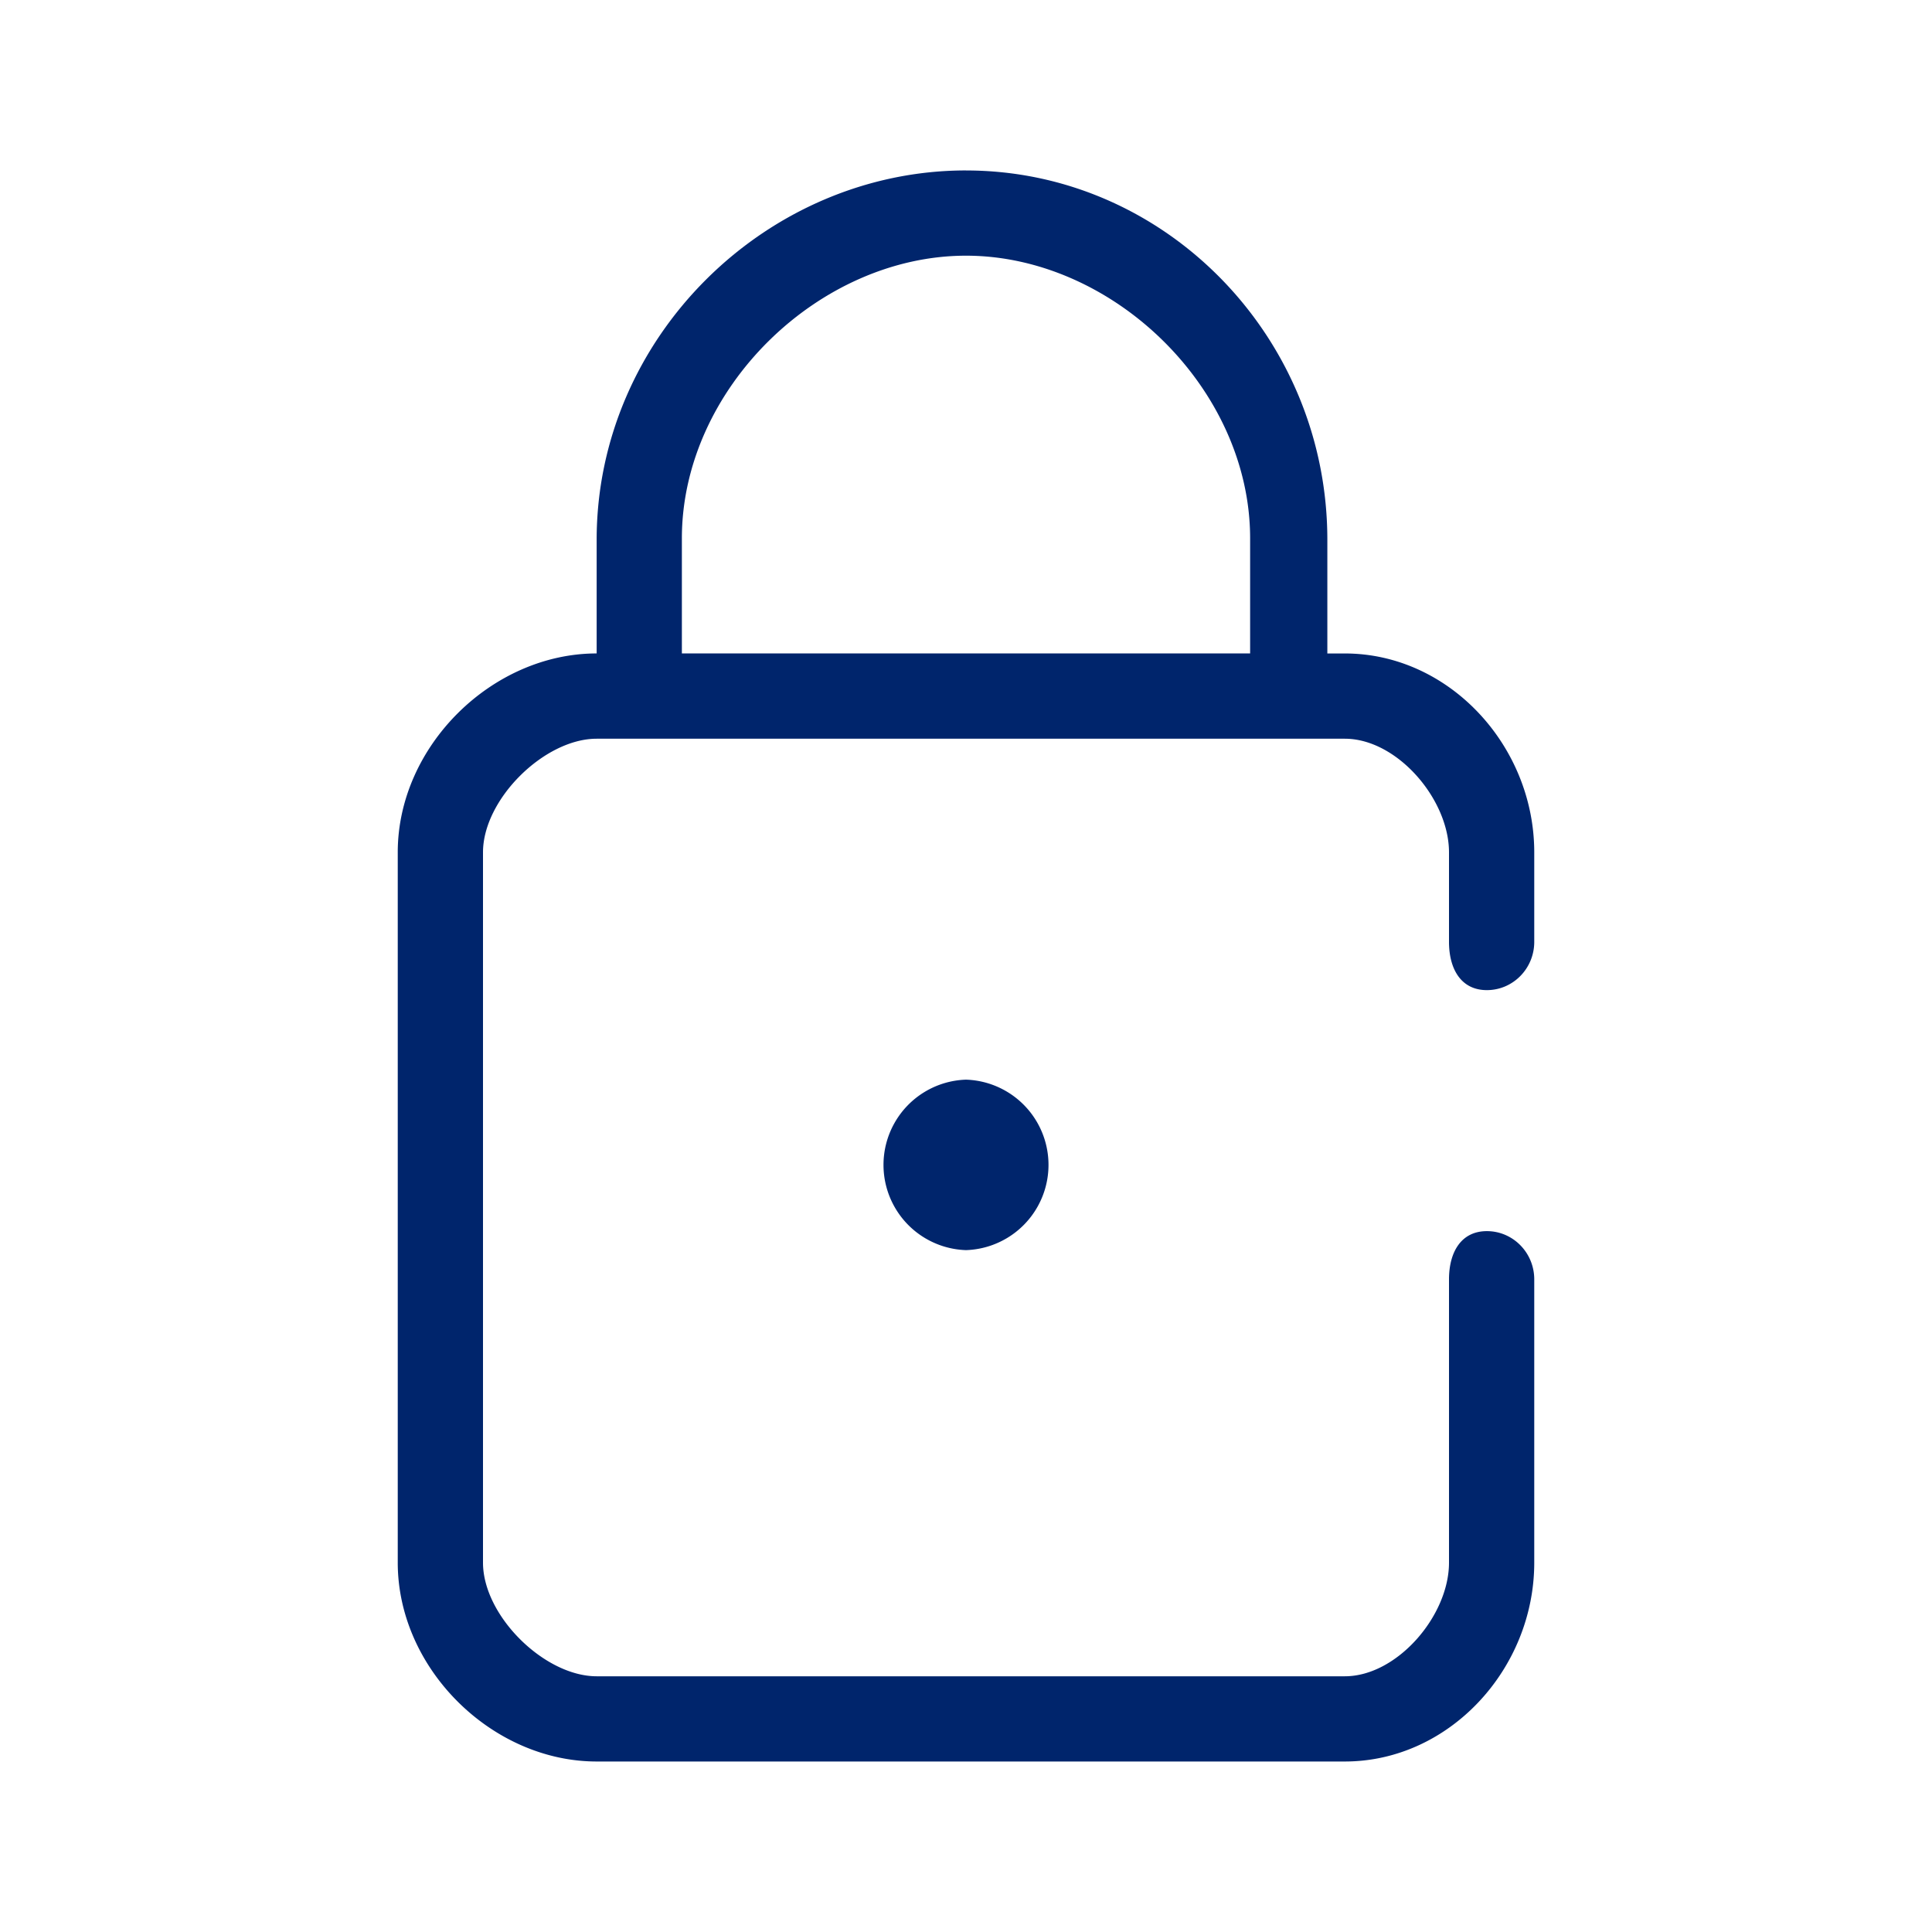 <svg xmlns="http://www.w3.org/2000/svg" width="64" height="64" viewBox="0 0 64 64">
    <path fill="#00256C" fill-rule="evenodd" d="M32 5.647c6.6 0 11.97 5.515 11.97 12.235v3.765h.579c3.459 0 6.275 3.065 6.275 6.588v2.966c0 .882-.703 1.598-1.57 1.598-.867 0-1.254-.716-1.254-1.598v-2.966c0-1.761-1.72-3.764-3.451-3.764H19.765c-1.73 0-3.765 2.003-3.765 3.764v23.53c0 1.761 2.035 3.764 3.765 3.764h24.784c1.73 0 3.451-2.003 3.451-3.764V42.38c0-.881.387-1.597 1.255-1.597.866 0 1.569.716 1.569 1.597v9.384c0 3.523-2.816 6.588-6.275 6.588H19.765c-3.46 0-6.589-3.065-6.589-6.588v-23.53c0-3.523 3.128-6.588 6.589-6.588v-3.765c0-6.72 5.634-12.235 12.235-12.235zm0 30.118a2.825 2.825 0 0 1 0 5.647 2.825 2.825 0 0 1 0-5.647zM32 8.47c-4.87 0-9.412 4.405-9.412 9.364v3.812h18.824v-3.812c0-4.96-4.541-9.364-9.412-9.364z"/>
</svg>
